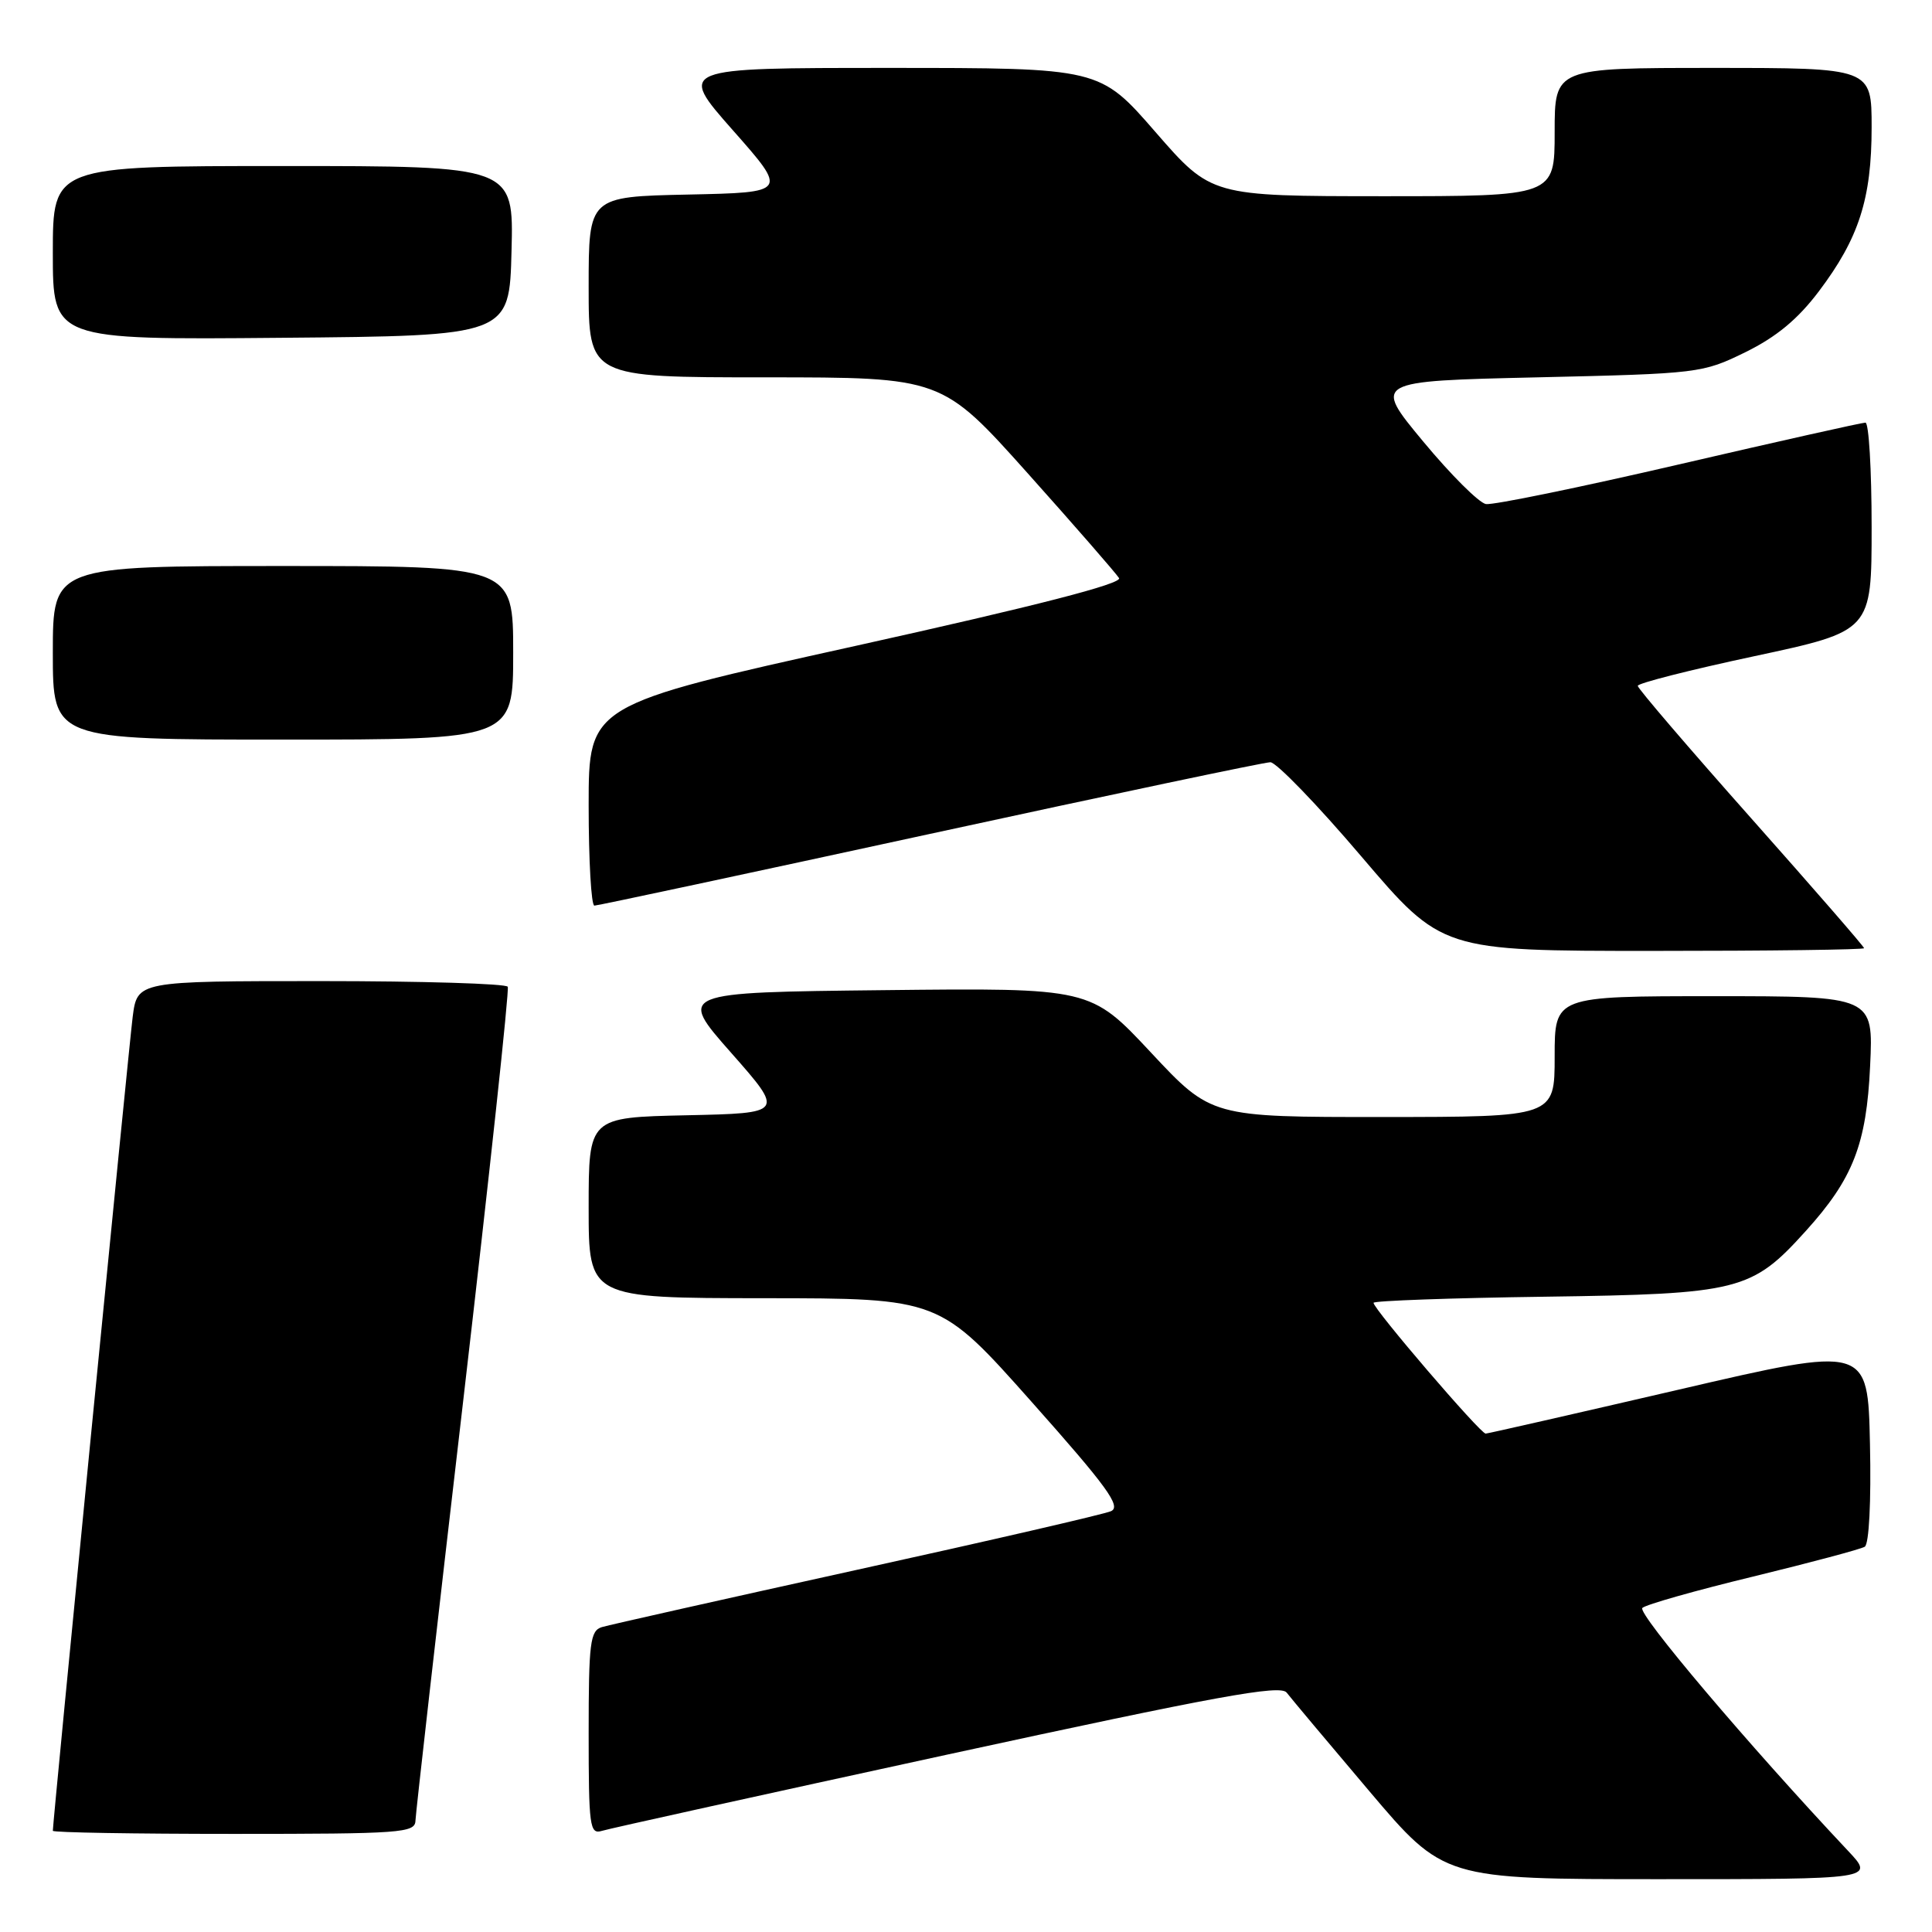 <?xml version="1.0" encoding="UTF-8" standalone="no"?>
<!DOCTYPE svg PUBLIC "-//W3C//DTD SVG 1.1//EN" "http://www.w3.org/Graphics/SVG/1.1/DTD/svg11.dtd" >
<svg xmlns="http://www.w3.org/2000/svg" xmlns:xlink="http://www.w3.org/1999/xlink" version="1.1" viewBox="0 0 256 256">
 <g >
 <path fill="currentColor"
d=" M 244.88 245.25 C 231.72 231.26 216.88 213.74 217.62 213.06 C 218.10 212.61 224.71 210.74 232.31 208.90 C 239.90 207.05 246.55 205.28 247.09 204.95 C 247.66 204.59 247.95 199.00 247.78 191.33 C 247.50 178.31 247.50 178.31 222.50 184.12 C 208.75 187.31 197.21 189.94 196.86 189.96 C 196.18 190.00 182.00 173.46 182.00 172.63 C 182.00 172.36 192.24 171.99 204.75 171.82 C 230.47 171.46 232.11 171.05 239.27 163.12 C 245.54 156.19 247.32 151.62 247.80 141.25 C 248.24 132.00 248.24 132.00 227.12 132.00 C 206.00 132.00 206.00 132.00 206.00 140.00 C 206.00 148.00 206.00 148.00 183.25 148.01 C 160.50 148.02 160.50 148.02 152.50 139.46 C 144.50 130.90 144.50 130.90 117.16 131.20 C 89.82 131.50 89.82 131.50 96.88 139.50 C 103.93 147.50 103.93 147.50 90.96 147.78 C 78.00 148.06 78.00 148.06 78.00 160.03 C 78.00 172.00 78.00 172.00 101.25 172.02 C 124.50 172.03 124.50 172.03 136.71 185.77 C 146.72 197.03 148.61 199.63 147.21 200.24 C 146.27 200.65 131.10 204.15 113.50 208.02 C 95.90 211.90 80.71 215.31 79.75 215.60 C 78.20 216.08 78.00 217.65 78.00 229.63 C 78.00 242.03 78.14 243.09 79.75 242.60 C 80.71 242.30 101.30 237.76 125.49 232.50 C 161.28 224.73 169.67 223.19 170.49 224.28 C 171.05 225.01 175.96 230.87 181.41 237.30 C 191.32 249.00 191.32 249.00 219.86 249.00 C 248.41 249.00 248.41 249.00 244.88 245.25 Z  M 55.05 241.25 C 55.08 240.29 57.93 215.20 61.39 185.50 C 64.84 155.80 67.50 131.16 67.28 130.75 C 67.06 130.34 55.93 130.00 42.53 130.00 C 18.19 130.00 18.19 130.00 17.58 134.75 C 17.07 138.76 7.00 241.39 7.00 242.59 C 7.00 242.82 17.80 243.00 31.00 243.00 C 53.17 243.00 55.00 242.87 55.05 241.25 Z  M 247.00 125.64 C 247.00 125.43 240.25 117.67 232.01 108.39 C 223.76 99.10 217.01 91.22 217.01 90.88 C 217.00 90.53 223.97 88.76 232.50 86.94 C 248.00 83.62 248.00 83.62 248.00 69.81 C 248.00 62.21 247.63 56.00 247.18 56.00 C 246.72 56.00 235.60 58.49 222.46 61.54 C 209.32 64.59 197.81 66.95 196.89 66.79 C 195.97 66.63 192.23 62.90 188.58 58.50 C 181.94 50.50 181.94 50.50 203.72 50.00 C 225.15 49.51 225.59 49.45 231.29 46.66 C 235.39 44.64 238.22 42.30 241.01 38.60 C 246.31 31.58 248.00 26.34 248.00 16.87 C 248.00 9.00 248.00 9.00 227.00 9.00 C 206.00 9.00 206.00 9.00 206.00 17.50 C 206.00 26.00 206.00 26.00 183.25 26.00 C 160.50 25.99 160.50 25.99 153.11 17.50 C 145.72 9.00 145.72 9.00 117.77 9.00 C 89.82 9.00 89.82 9.00 97.10 17.25 C 104.39 25.50 104.39 25.50 91.19 25.78 C 78.00 26.06 78.00 26.06 78.00 38.03 C 78.00 50.00 78.00 50.00 101.40 50.00 C 124.80 50.00 124.80 50.00 136.21 62.75 C 142.48 69.76 147.91 76.00 148.28 76.60 C 148.72 77.34 137.34 80.27 113.47 85.56 C 78.00 93.41 78.00 93.41 78.00 106.71 C 78.00 114.02 78.34 120.00 78.76 120.00 C 79.18 120.00 99.18 115.72 123.21 110.50 C 147.24 105.28 167.54 101.00 168.33 101.00 C 169.11 101.00 174.55 106.62 180.40 113.50 C 191.05 126.00 191.05 126.00 219.02 126.00 C 234.41 126.00 247.00 125.84 247.00 125.64 Z  M 68.00 86.50 C 68.00 75.00 68.00 75.00 37.50 75.00 C 7.00 75.00 7.00 75.00 7.00 86.50 C 7.00 98.00 7.00 98.00 37.50 98.00 C 68.00 98.00 68.00 98.00 68.00 86.50 Z  M 67.78 33.25 C 68.07 22.00 68.07 22.00 37.53 22.00 C 7.00 22.00 7.00 22.00 7.00 33.51 C 7.00 45.03 7.00 45.03 37.25 44.76 C 67.50 44.50 67.50 44.50 67.78 33.25 Z "/>
</g>
</svg>